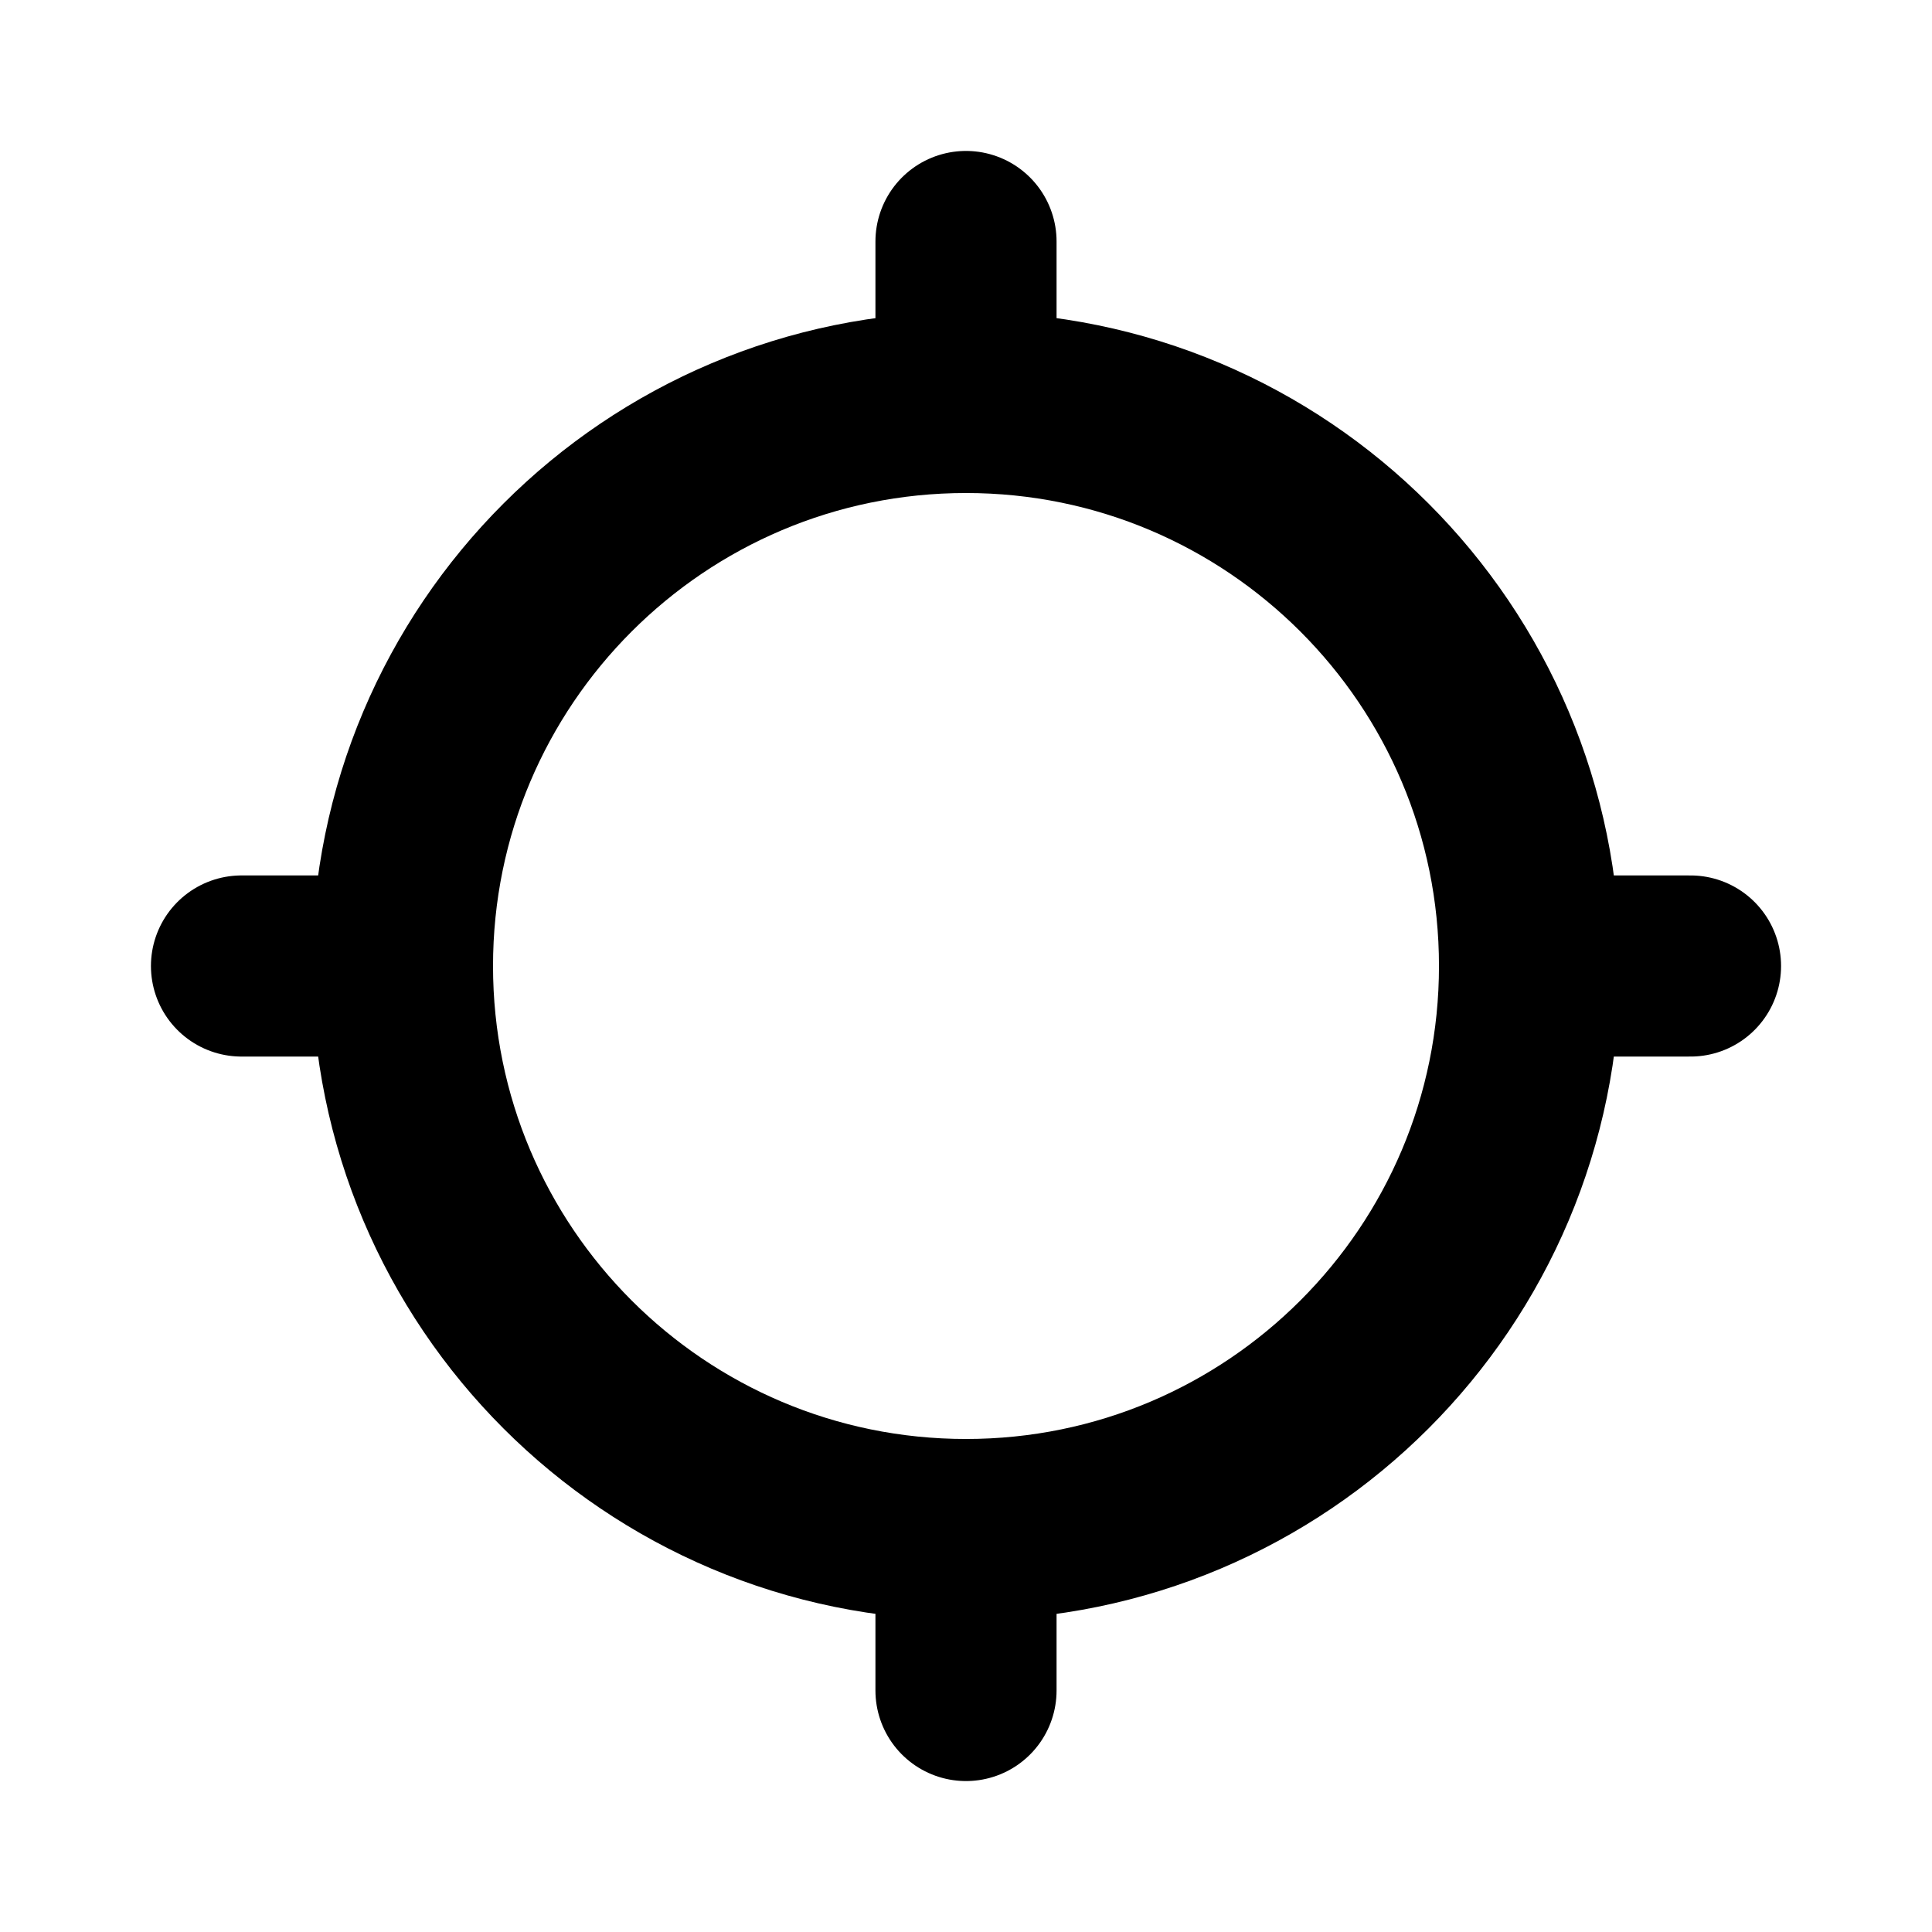 <svg width="16" height="16" viewBox="0 0 16 16" fill="none" xmlns="http://www.w3.org/2000/svg">
<path d="M8 12.667C10.577 12.667 12.667 10.577 12.667 8C12.667 5.423 10.577 3.333 8 3.333C5.423 3.333 3.333 5.423 3.333 8C3.333 10.577 5.423 12.667 8 12.667Z" stroke="black" stroke-width="1.5" stroke-linecap="round" stroke-linejoin="round"/>
<path d="M8 12.667V14" stroke="black" stroke-width="1.5" stroke-linecap="round" stroke-linejoin="round"/>
<path d="M3.333 8H2" stroke="black" stroke-width="1.5" stroke-linecap="round" stroke-linejoin="round"/>
<path d="M8 3.333V2" stroke="black" stroke-width="1.5" stroke-linecap="round" stroke-linejoin="round"/>
<path d="M12.667 8H14" stroke="black" stroke-width="1.5" stroke-linecap="round" stroke-linejoin="round"/>
</svg>
